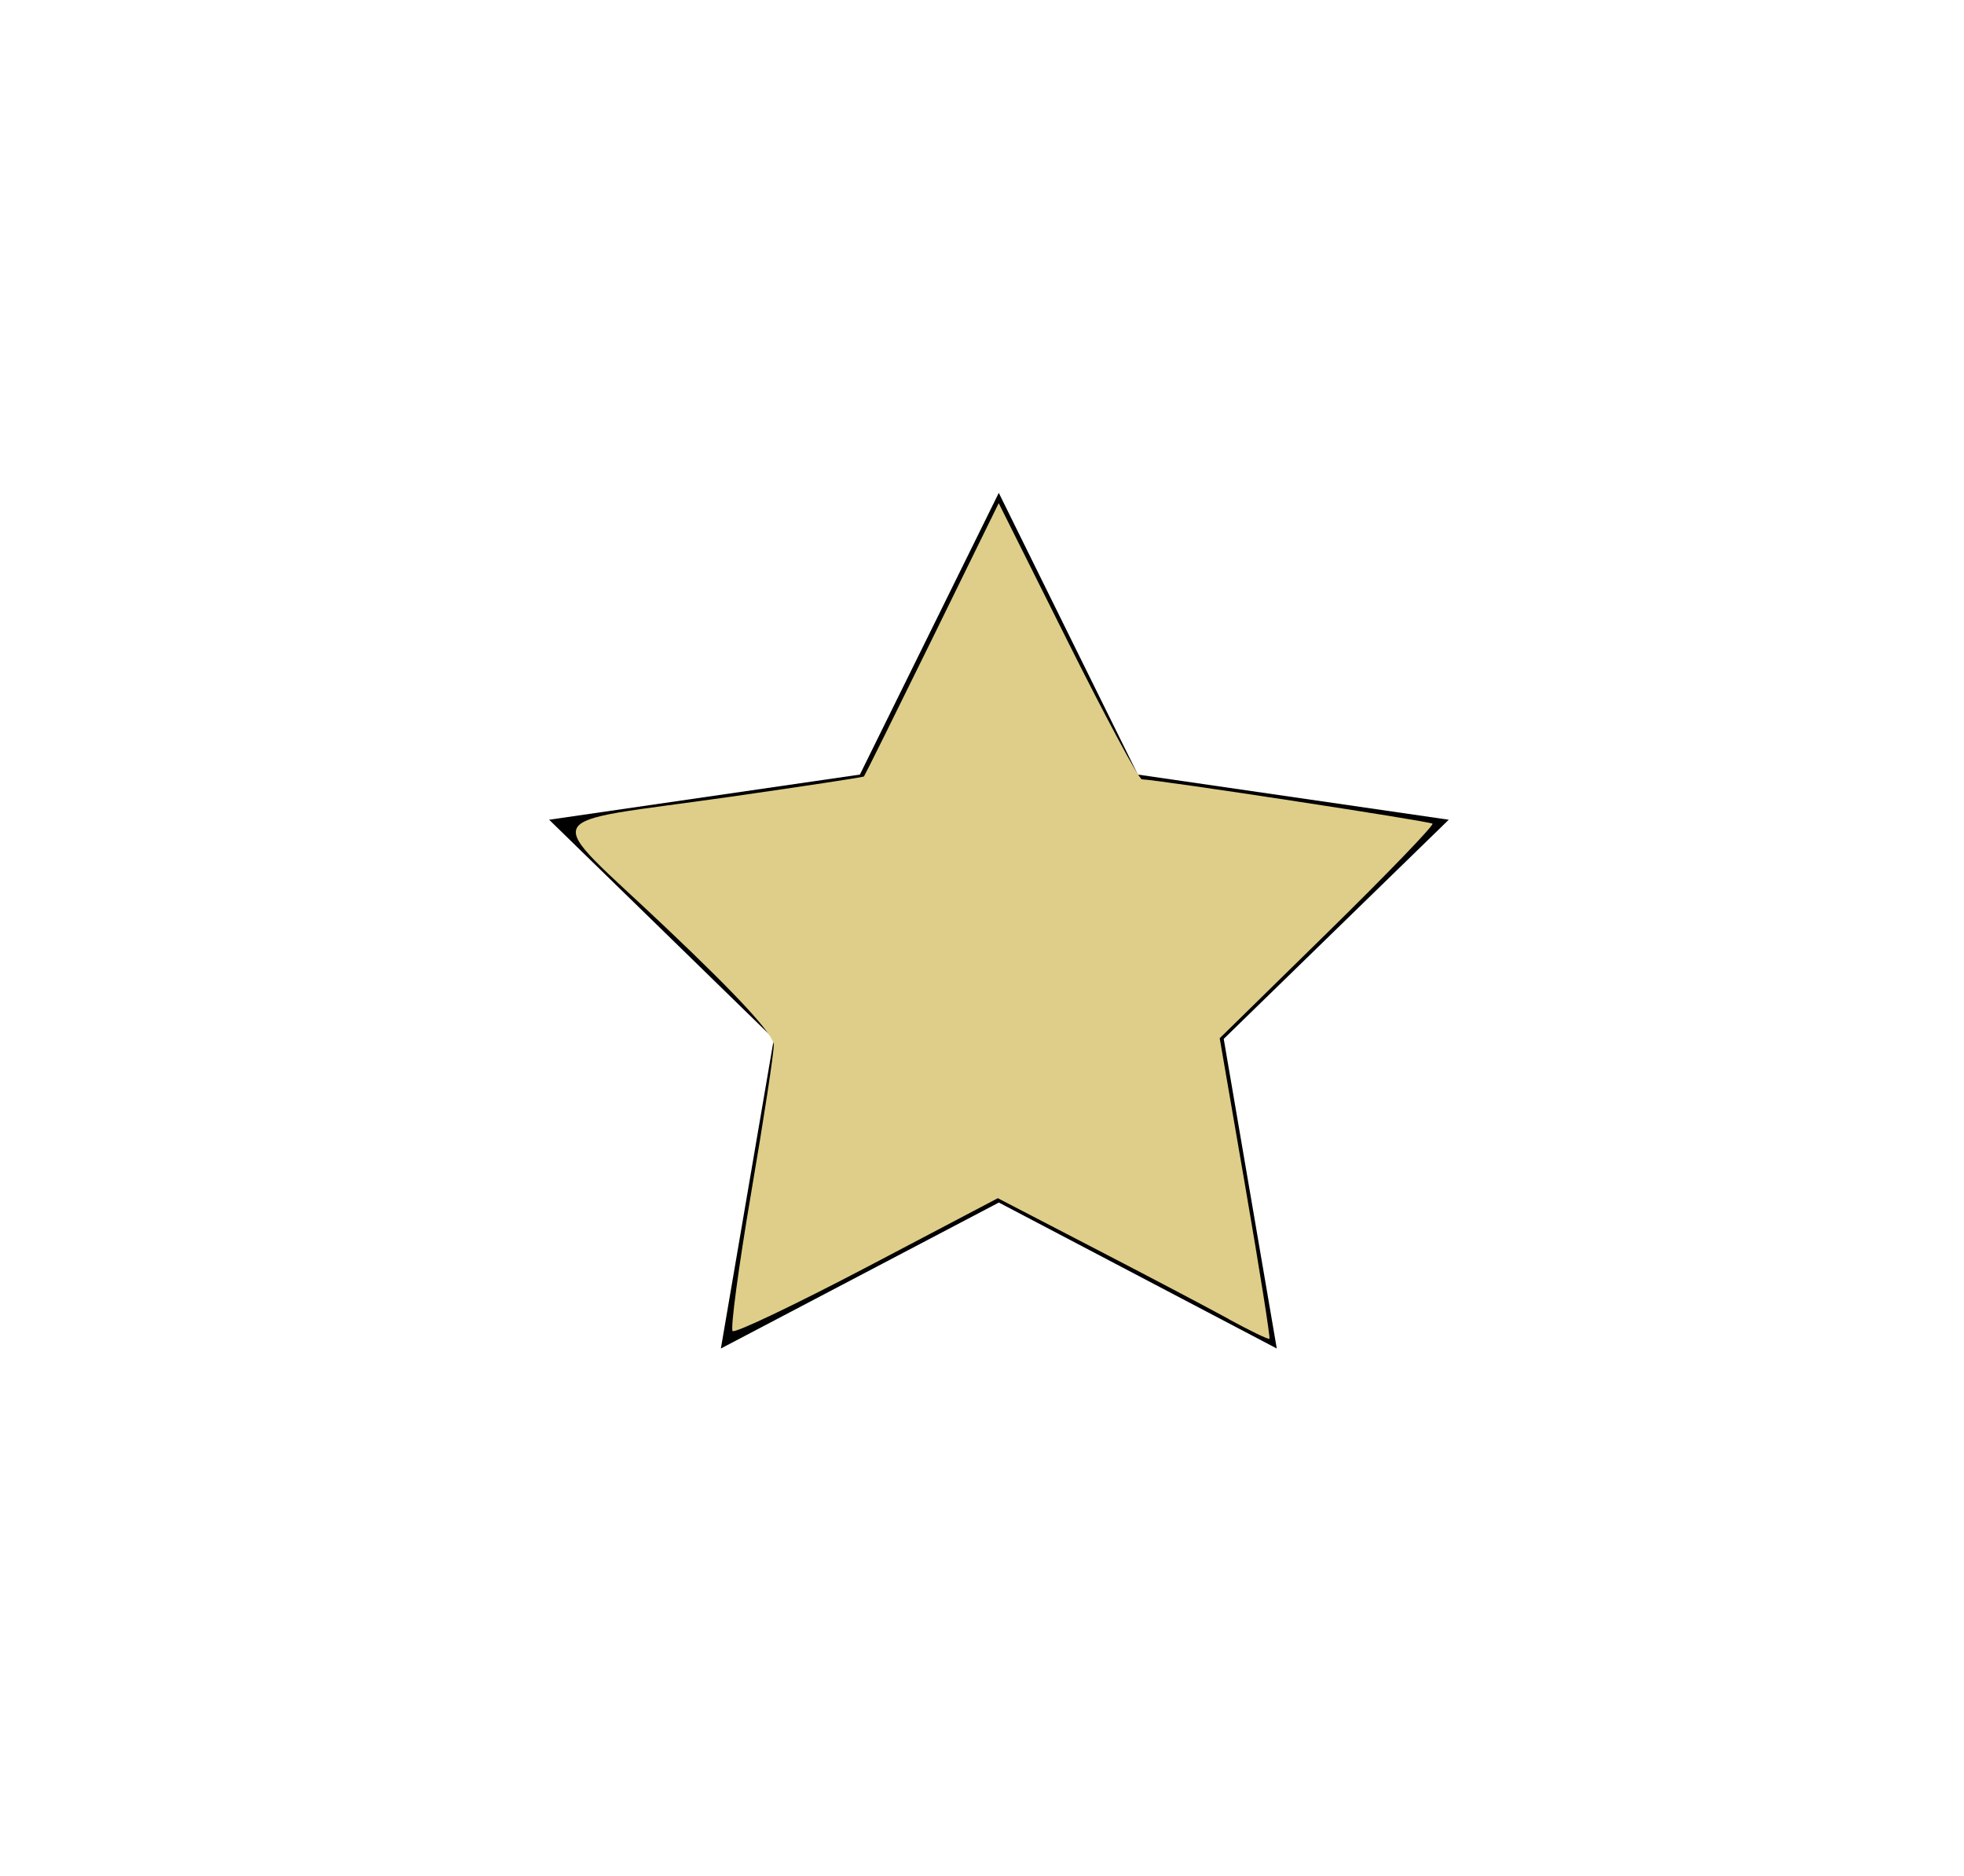 <?xml version="1.0" encoding="UTF-8" standalone="no"?>
<!-- Generator: Adobe Illustrator 16.0.4, SVG Export Plug-In . SVG Version: 6.00 Build 0)  -->

<svg
   xmlns:dc="http://purl.org/dc/elements/1.1/"
   xmlns:cc="http://creativecommons.org/ns#"
   xmlns:rdf="http://www.w3.org/1999/02/22-rdf-syntax-ns#"
   xmlns:svg="http://www.w3.org/2000/svg"
   xmlns="http://www.w3.org/2000/svg"
   xmlns:sodipodi="http://sodipodi.sourceforge.net/DTD/sodipodi-0.dtd"
   xmlns:inkscape="http://www.inkscape.org/namespaces/inkscape"
   version="1.1"
   id="Capa_1"
   x="0px"
   y="0px"
   width="24.395px"
   height="23.303px"
   viewBox="0 0 24.395 23.303"
   enable-background="new 0 0 24.395 23.303"
   xml:space="preserve"
   inkscape:version="0.48.4 r9939"
   sodipodi:docname="3-stars.svg"><defs
     id="defs13" /><sodipodi:namedview
     pagecolor="#ffffff"
     bordercolor="#666666"
     borderopacity="1"
     objecttolerance="10"
     gridtolerance="10"
     guidetolerance="10"
     inkscape:pageopacity="0"
     inkscape:pageshadow="2"
     inkscape:window-width="1600"
     inkscape:window-height="853"
     id="namedview11"
     showgrid="false"
     inkscape:zoom="11.313709"
     inkscape:cx="14.162608"
     inkscape:cy="15.37623"
     inkscape:window-x="-2"
     inkscape:window-y="-3"
     inkscape:window-maximized="1"
     inkscape:current-layer="g3" /><g
     id="g3"><polygon
       transform="translate(6.821,-6.553)"
       points="2.791,19.457 2.133,23.303 5.586,21.49 9.038,23.303 8.379,19.457 11.174,16.735 7.312,16.174 5.585,12.675 3.86,16.174 0,16.735 "
       id="polygon7-52" /><path
       style="fill:none"
       d="m 9.081,16.451 c 0.002,-0.084 0.139,-0.913 0.305,-1.841 l 0.301,-1.688 -1.32,-1.33 C 7.289,10.506 7.09,10.249 7.281,10.195 7.41,10.158 8.237,10.03 9.119,9.911 l 1.603,-0.217 0.854,-1.698 0.854,-1.698 0.829,1.7 0.829,1.7 1.589,0.217 c 0.874,0.119 1.704,0.243 1.845,0.276 0.215,0.049 0.052,0.259 -1.031,1.325 -0.973,0.957 -1.287,1.345 -1.285,1.587 10e-4,0.176 0.114,0.934 0.25,1.685 0.136,0.751 0.248,1.461 0.248,1.579 0,0.169 -0.346,0.033 -1.645,-0.646 l -1.645,-0.86 -1.667,0.872 c -0.917,0.48 -1.666,0.803 -1.664,0.719 l 0,0 z"
       id="path3229"
       inkscape:connector-curvature="0" /><path
       style="fill:#dfce89;fill-opacity:1"
       d="m 15.264,16.385 c -0.266,-0.146 -1.021,-0.543 -1.677,-0.883 l -1.193,-0.619 -1.62,0.852 C 9.882,16.203 9.129,16.563 9.1,16.533 9.071,16.504 9.174,15.735 9.329,14.824 9.485,13.913 9.612,13.083 9.611,12.98 9.61,12.852 9.175,12.379 8.273,11.524 6.711,10.042 6.609,10.249 9.079,9.896 9.978,9.767 10.722,9.654 10.731,9.645 c 0.009,-0.009 0.39,-0.777 0.846,-1.706 l 0.828,-1.689 0.856,1.714 c 0.471,0.943 0.886,1.715 0.922,1.716 0.221,0.008 3.58,0.521 3.61,0.551 0.02,0.02 -0.566,0.628 -1.303,1.351 l -1.34,1.314 0.32,1.856 c 0.176,1.021 0.31,1.865 0.298,1.877 -0.012,0.012 -0.239,-0.098 -0.505,-0.243 l 0,0 z"
       id="path3274"
       inkscape:connector-curvature="0" /></g></svg>